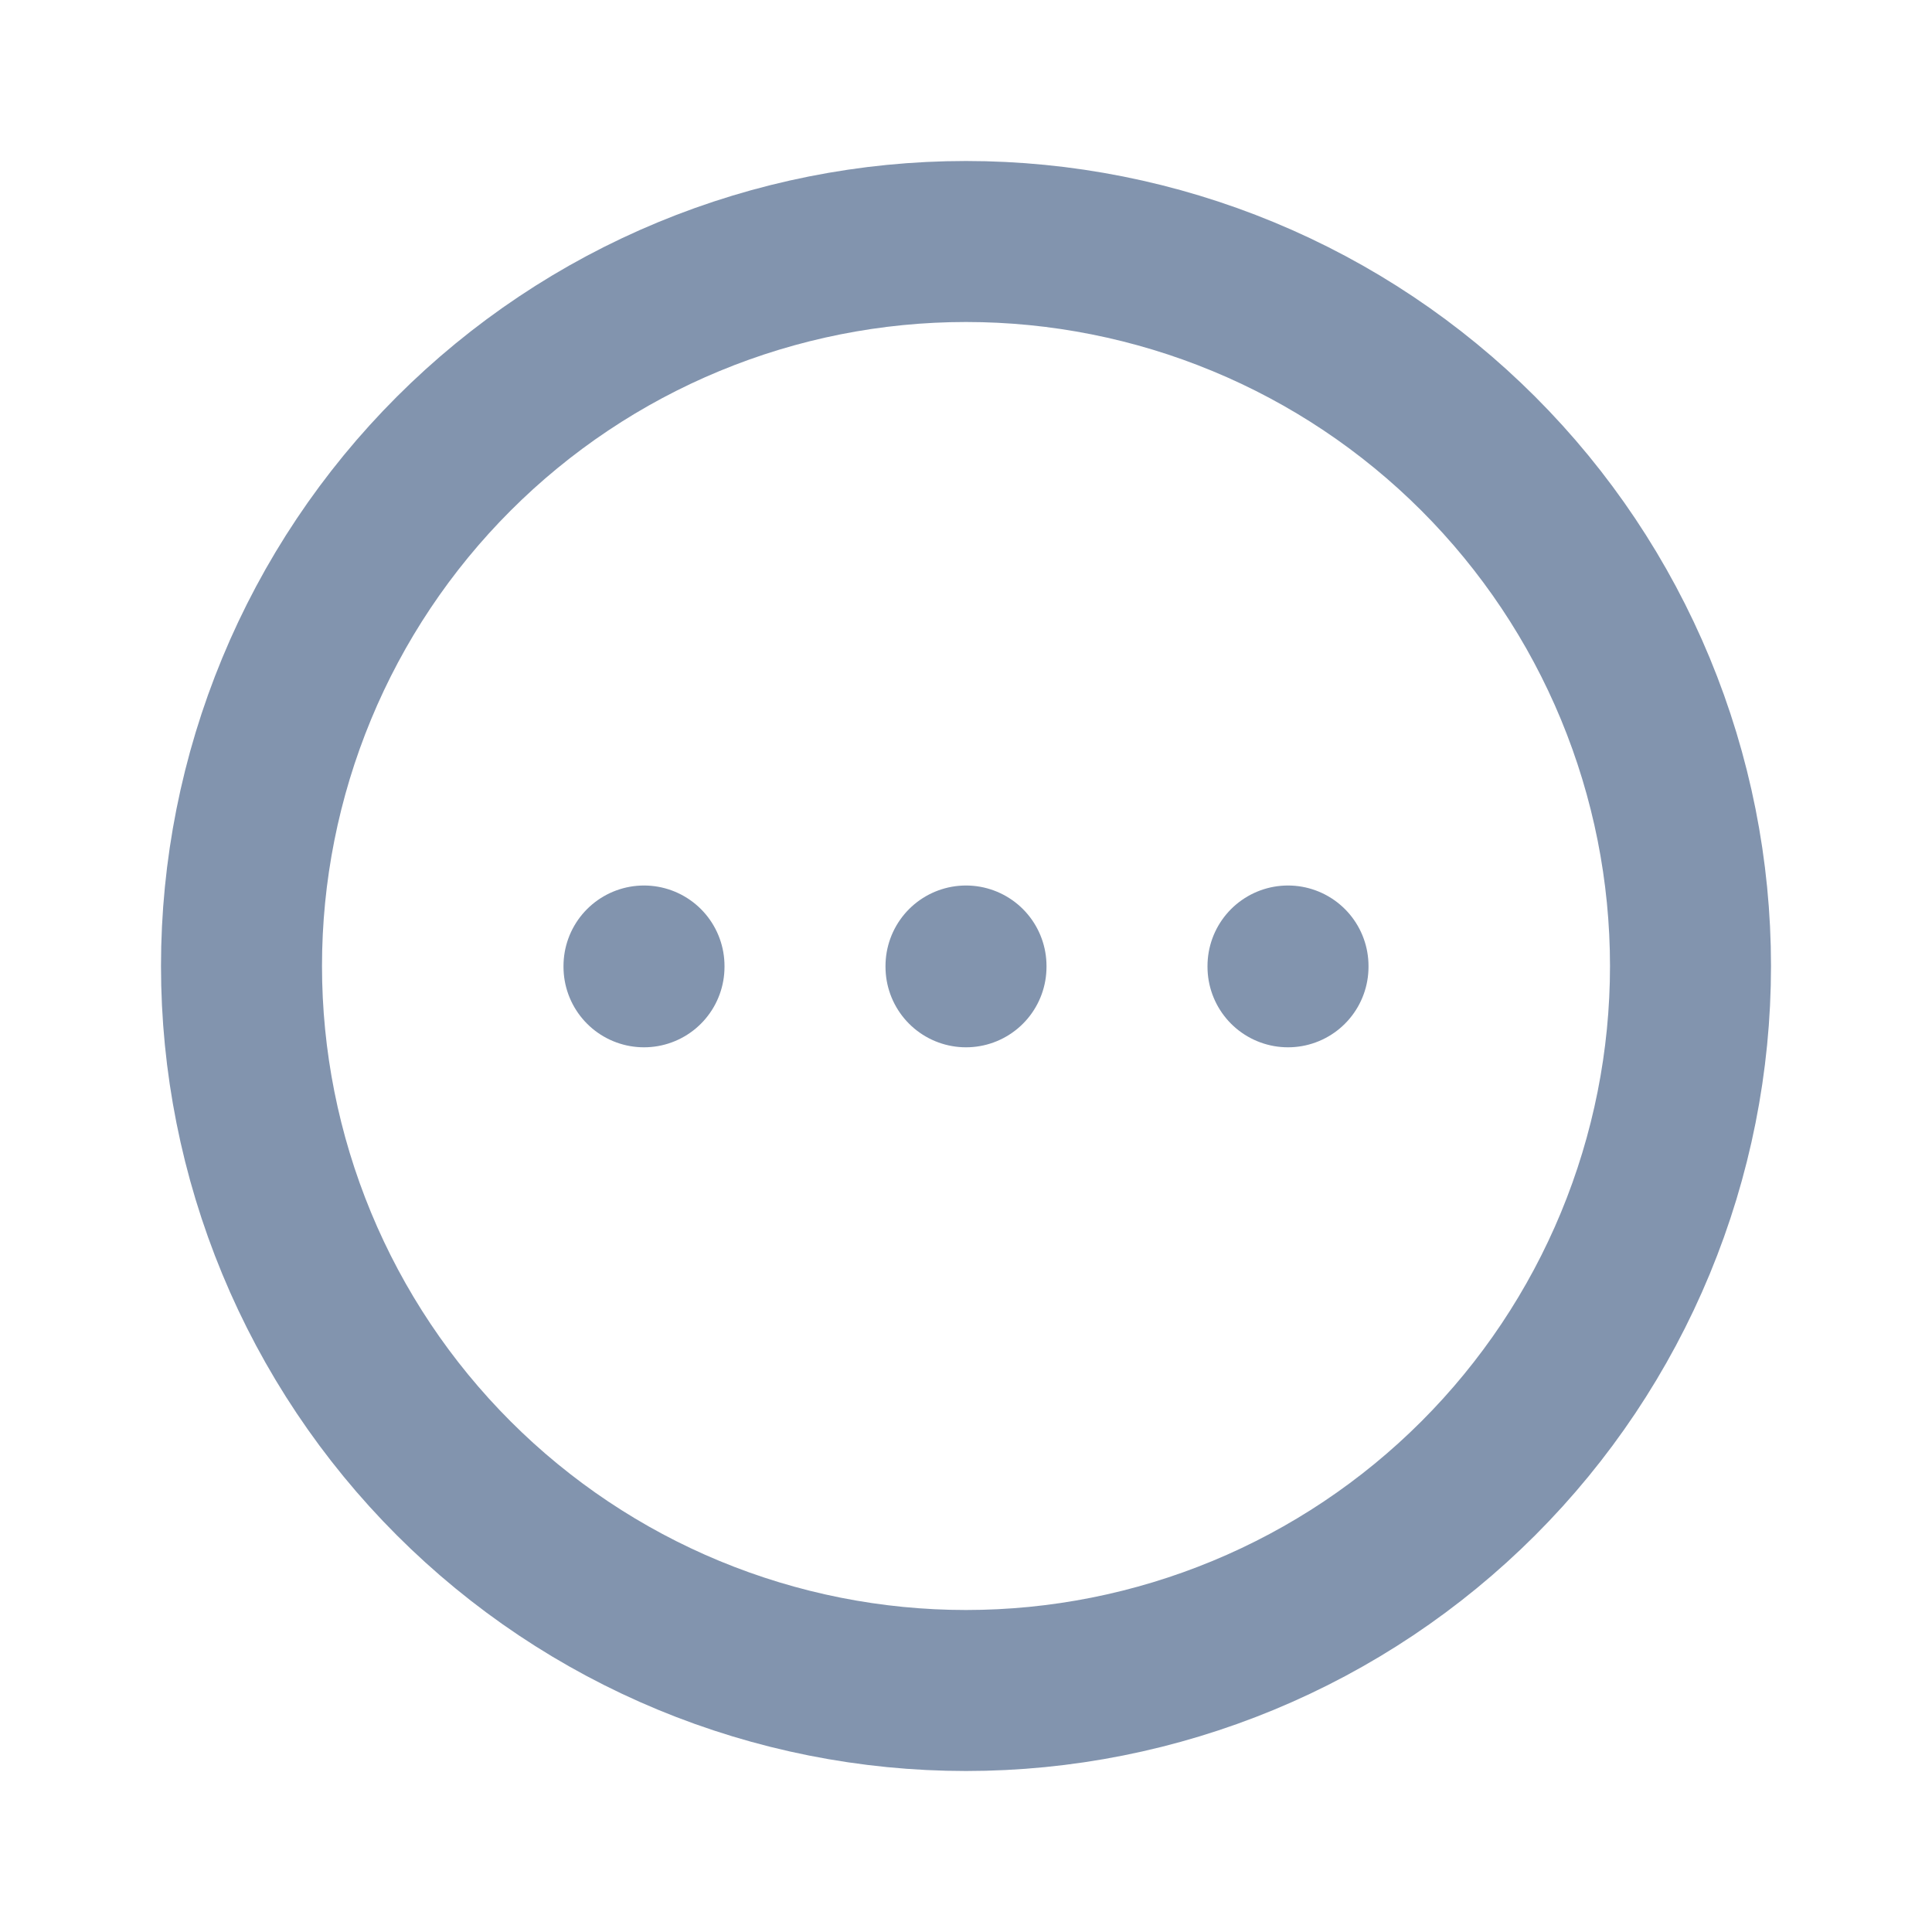 <svg width="24" height="24" viewBox="0 0 24 24" fill="none" xmlns="http://www.w3.org/2000/svg">
<g clip-path="url(#clip0_10124_8155)">
<path d="M3 12C3 13.182 3.233 14.352 3.685 15.444C4.137 16.536 4.8 17.528 5.636 18.364C6.472 19.2 7.464 19.863 8.556 20.315C9.648 20.767 10.818 21 12 21C13.182 21 14.352 20.767 15.444 20.315C16.536 19.863 17.528 19.2 18.364 18.364C19.2 17.528 19.863 16.536 20.315 15.444C20.767 14.352 21 13.182 21 12C21 10.818 20.767 9.648 20.315 8.556C19.863 7.464 19.2 6.472 18.364 5.636C17.528 4.8 16.536 4.137 15.444 3.685C14.352 3.233 13.182 3 12 3C10.818 3 9.648 3.233 8.556 3.685C7.464 4.137 6.472 4.8 5.636 5.636C4.8 6.472 4.137 7.464 3.685 8.556C3.233 9.648 3 10.818 3 12Z" stroke="#8294AE" stroke-width="2" stroke-linecap="round" stroke-linejoin="round"/>
<path d="M8 12V12.01" stroke="#8294AE" stroke-width="2" stroke-linecap="round" stroke-linejoin="round"/>
<path d="M12 12V12.01" stroke="#8294AE" stroke-width="2" stroke-linecap="round" stroke-linejoin="round"/>
<path d="M16 12V12.01" stroke="#8294AE" stroke-width="2" stroke-linecap="round" stroke-linejoin="round"/>
</g>
<defs>
<clipPath id="clip0_10124_8155">
<rect width="24" height="24" fill="white"/>
</clipPath>
</defs>
</svg>
